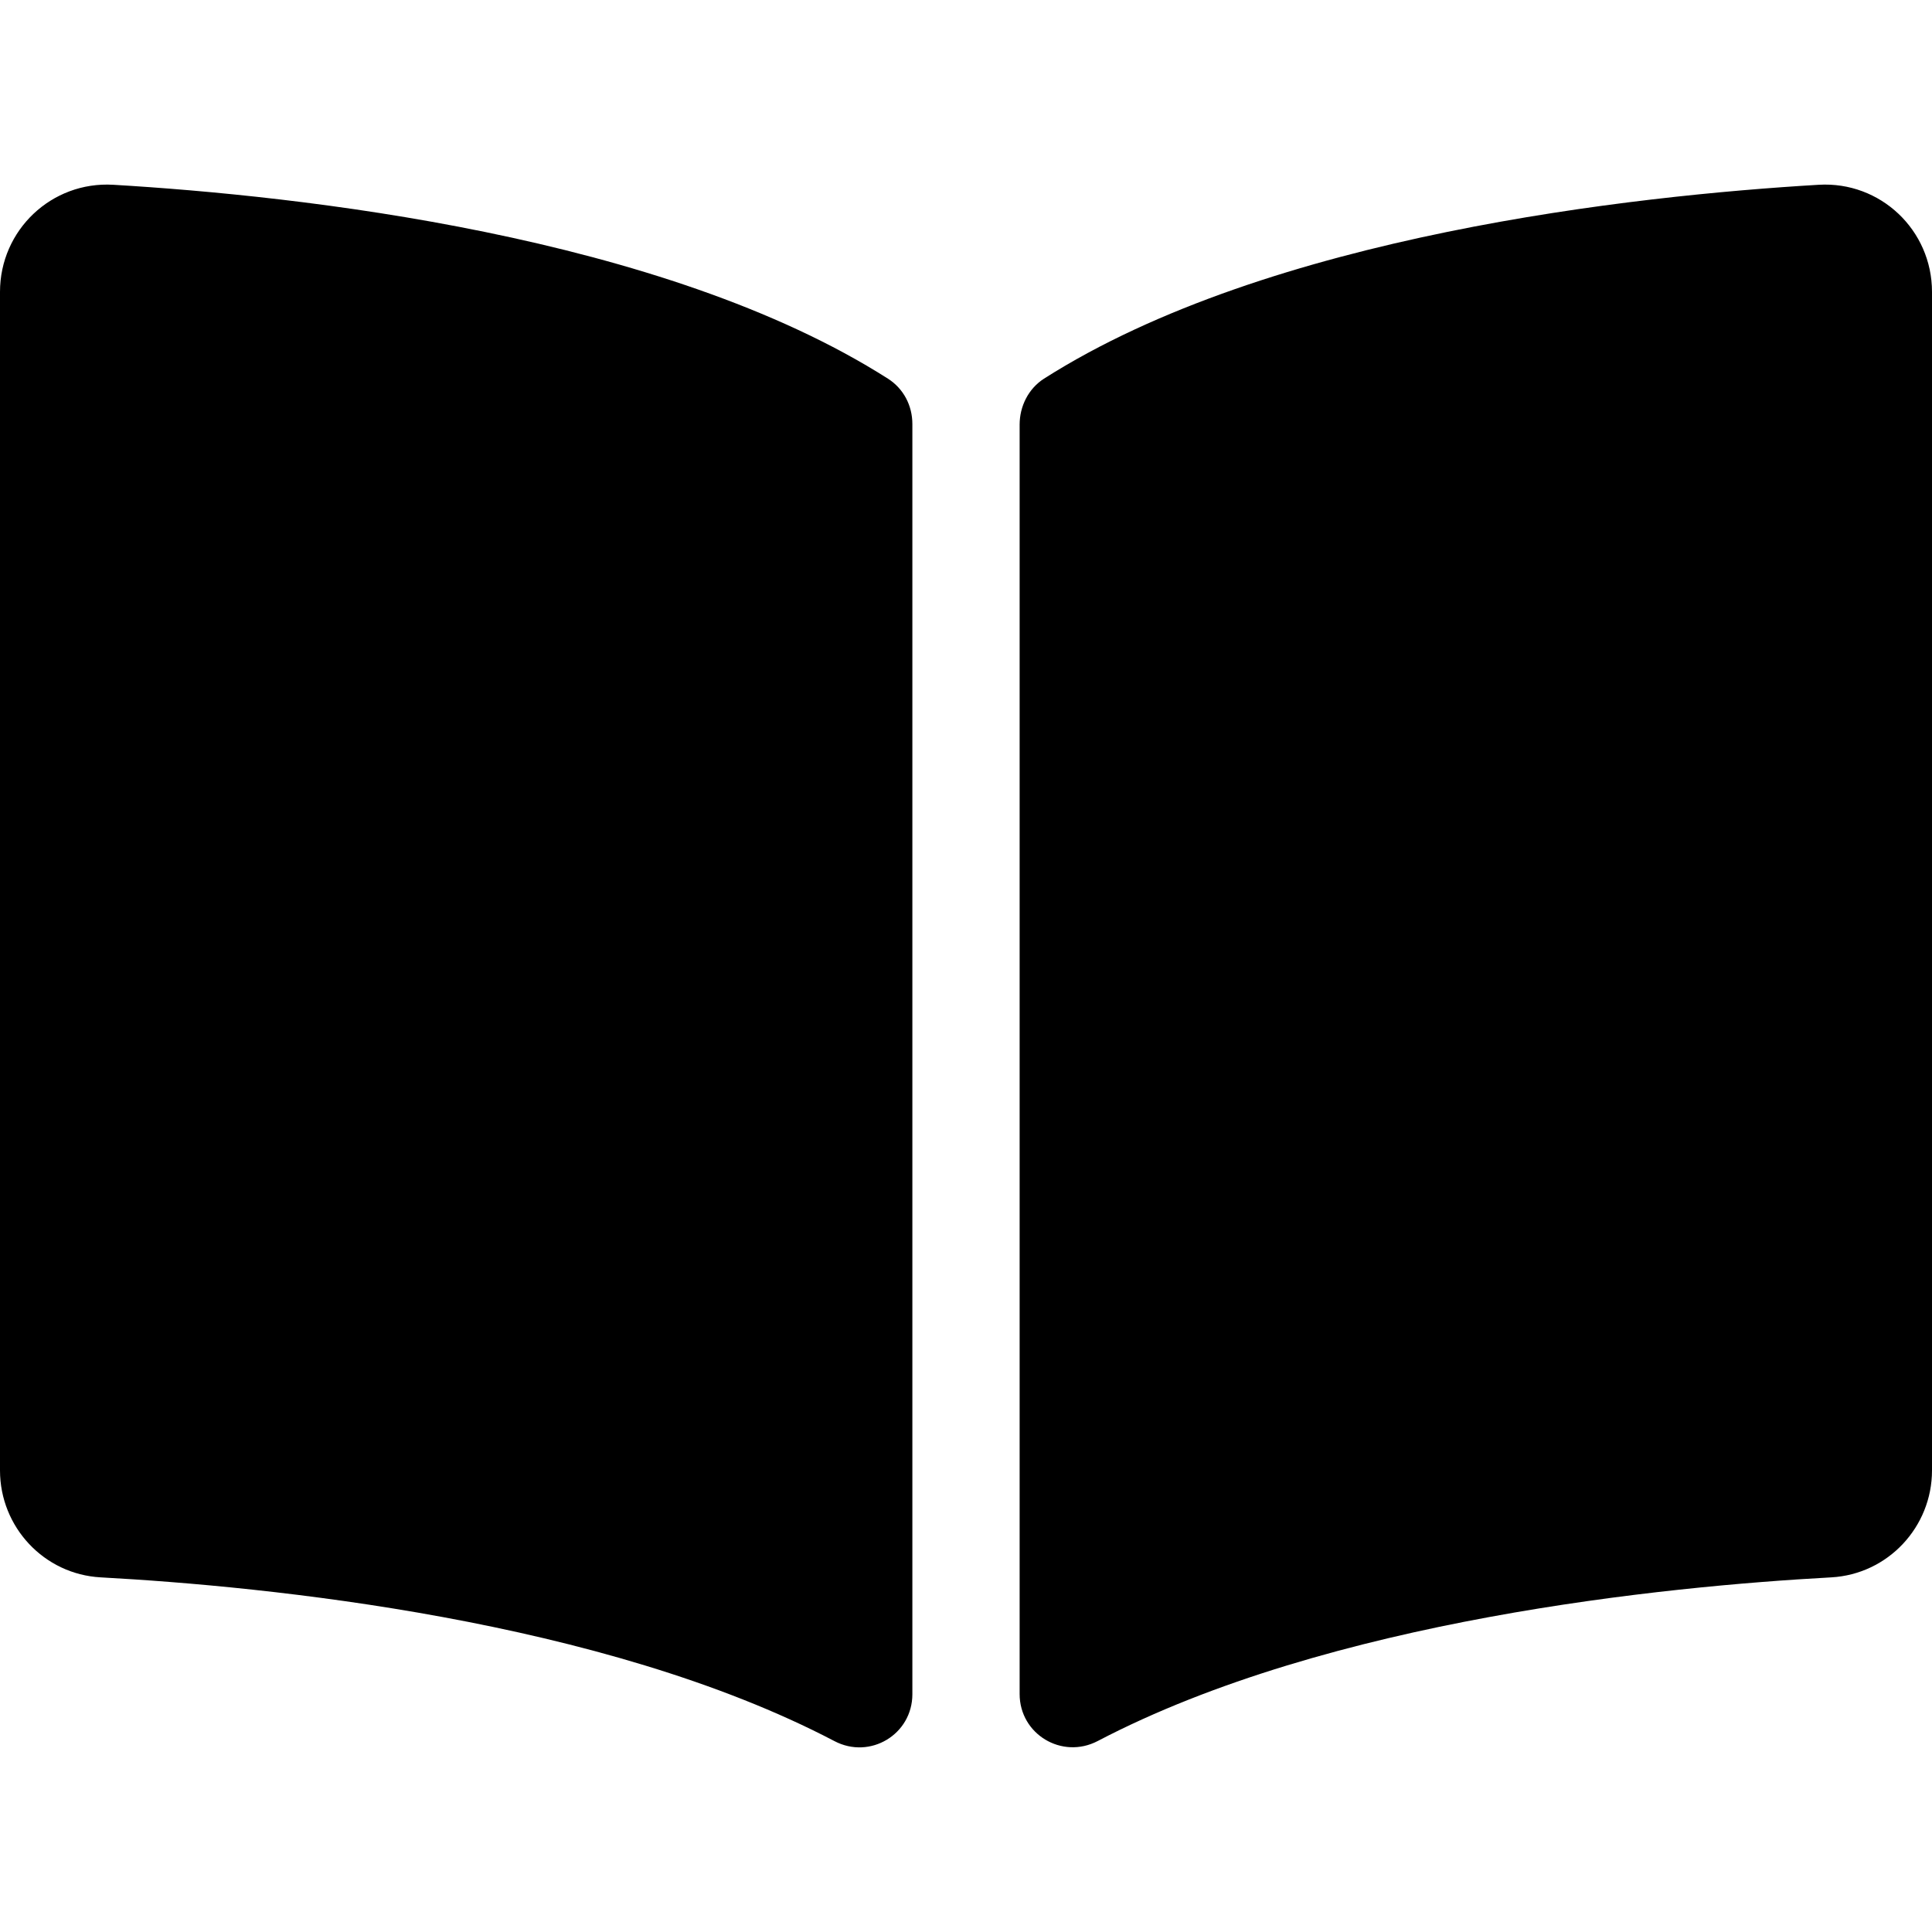 <svg height="25" viewBox="0 0 25 22" xmlns="http://www.w3.org/2000/svg">
<path d="M23.534 0.891C21.155 1.032 16.428 1.542 13.509 3.4C13.308 3.529 13.194 3.757 13.194 3.995V20.42C13.194 20.941 13.742 21.27 14.204 21.029C17.207 19.457 21.549 19.028 23.697 18.911C24.43 18.87 25 18.259 25 17.527V2.277C25 1.478 24.333 0.844 23.534 0.891ZM11.49 3.4C8.572 1.542 3.845 1.032 1.466 0.891C0.667 0.844 0 1.478 0 2.277V17.527C0 18.26 0.57 18.871 1.303 18.911C3.451 19.028 7.796 19.458 10.798 21.03C11.259 21.272 11.806 20.943 11.806 20.423V3.987C11.806 3.748 11.692 3.529 11.49 3.4Z"/>
</svg>

